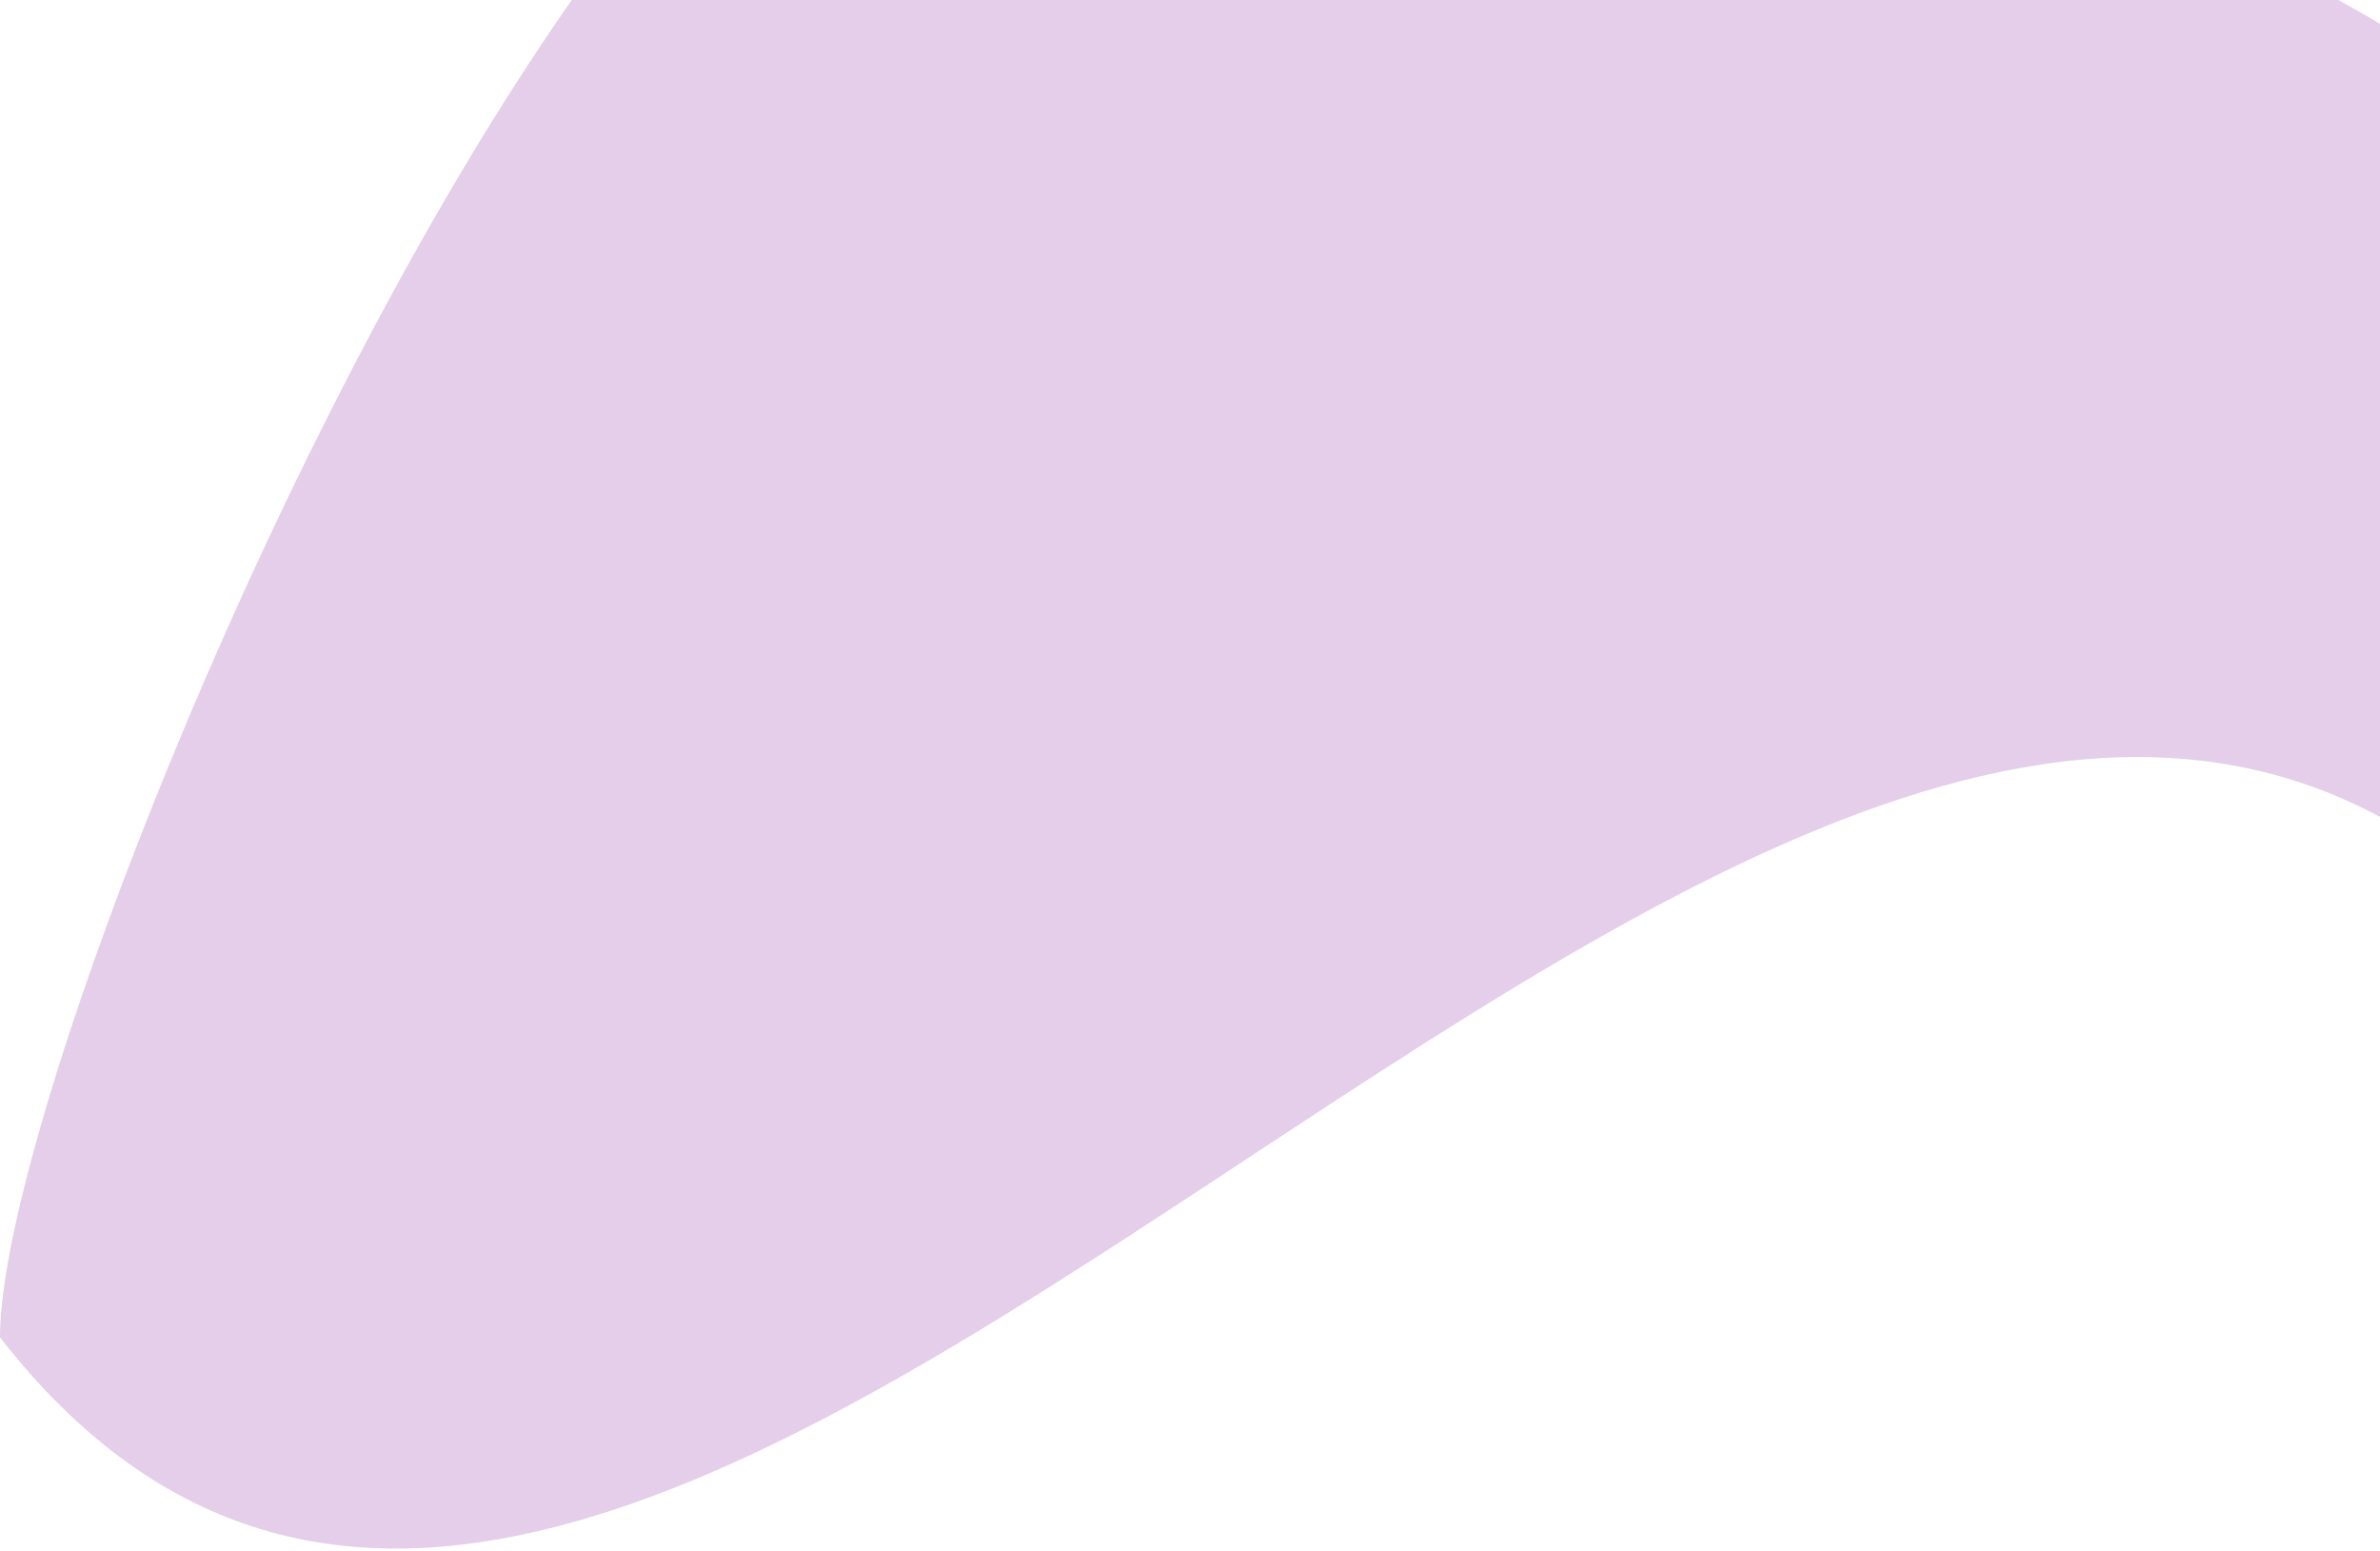 <svg width="284" height="185" viewBox="0 0 284 185" fill="none" xmlns="http://www.w3.org/2000/svg">
<path d="M0 159.57C0 116.871 102.02 -114.436 141 -13.93C168.649 -45.191 291.776 -16.568 329.396 44.61C373.218 115.871 371.348 106.57 297 106.57C209.068 29.258 77.054 258.395 0 159.57Z" fill="url(#paint0_linear)"/>
<defs>
<linearGradient id="paint0_linear" x1="22.333" y1="678.572" x2="-65.868" y2="525.255" gradientUnits="userSpaceOnUse">
<stop stop-color="#7CC9EA" stop-opacity="0.89"/>
<stop offset="0.432" stop-color="#B8A8F9" stop-opacity="0.67"/>
<stop offset="0.891" stop-color="#A55CB7" stop-opacity="0.3"/>
</linearGradient>
</defs>
</svg>
